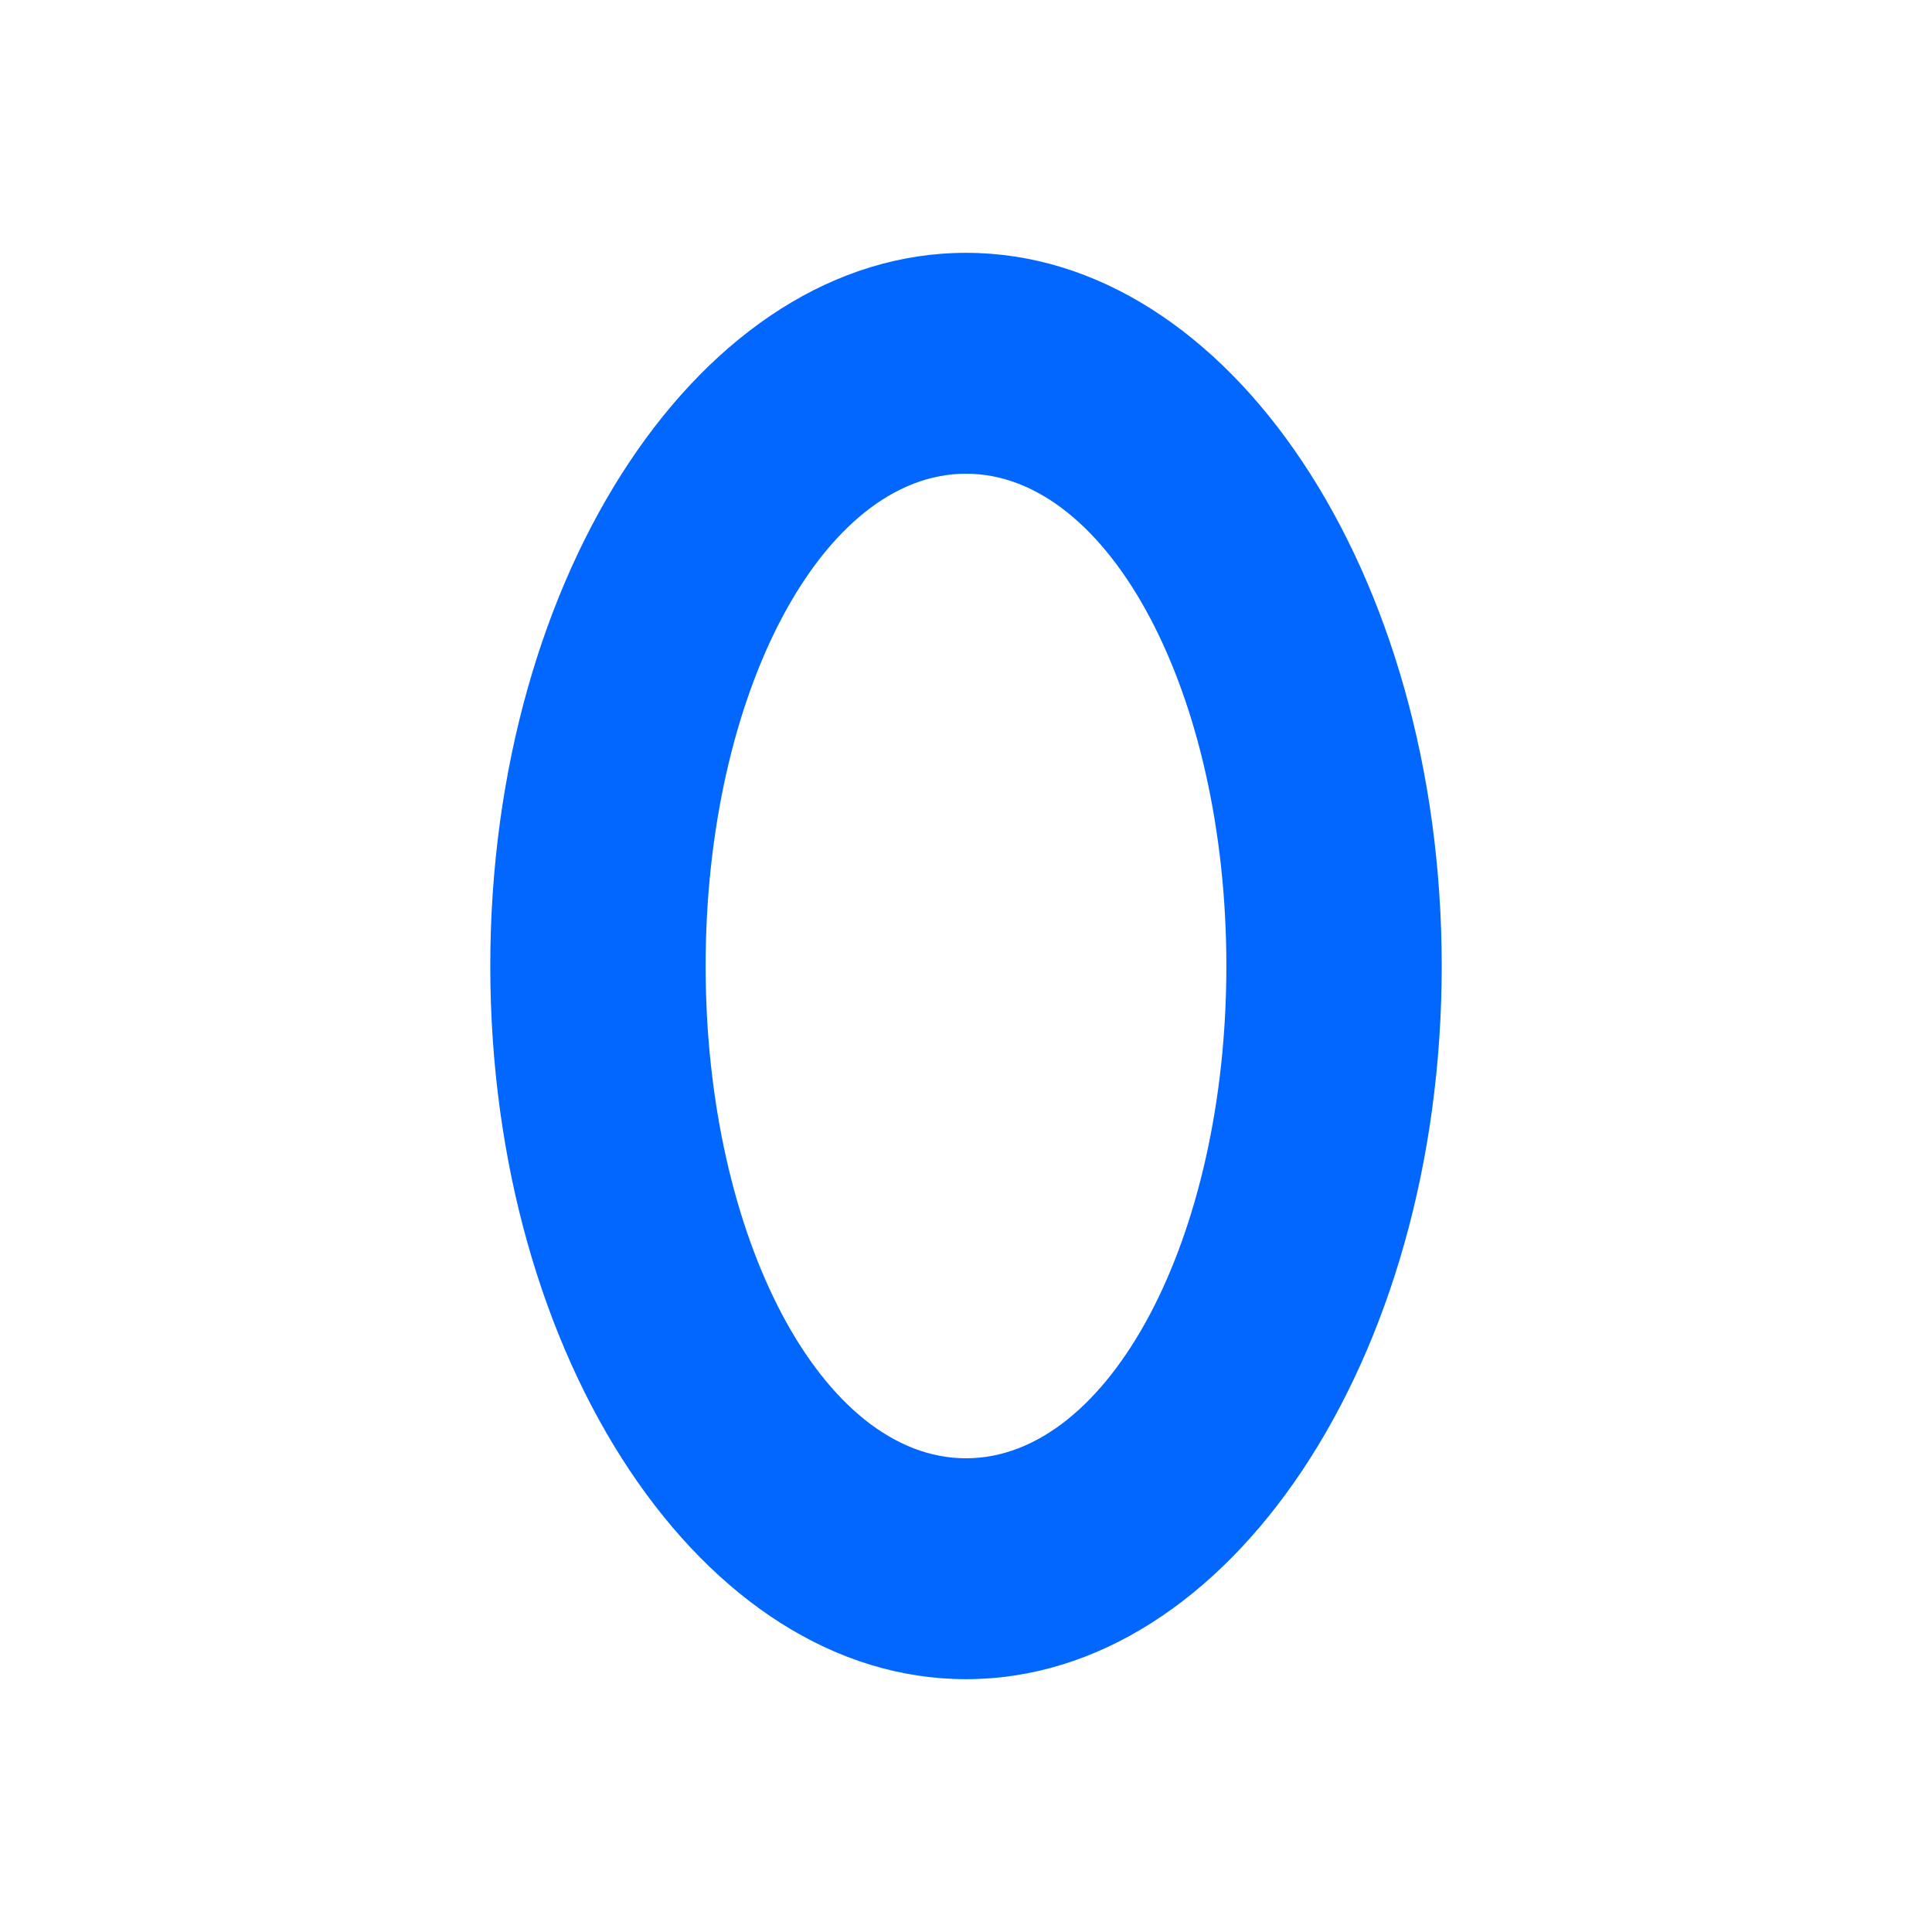 <svg id="Layer_1" data-name="Layer 1" xmlns="http://www.w3.org/2000/svg" width="512" height="512" viewBox="0 0 512 512">
  <defs>
    <style>
      .cls-1 {
        fill: #0267ff;
      }
    </style>
  </defs>
  <path class="cls-1" d="M256,67c-69.63,0-126.07,84.62-126.07,189S186.37,445,256,445s126.07-84.62,126.07-189S325.63,67,256,67Zm0,319.46c-38.1,0-69-58.41-69-130.46s30.89-130.46,69-130.46S325,184,325,256,294.1,386.46,256,386.46Z"/>
</svg>
